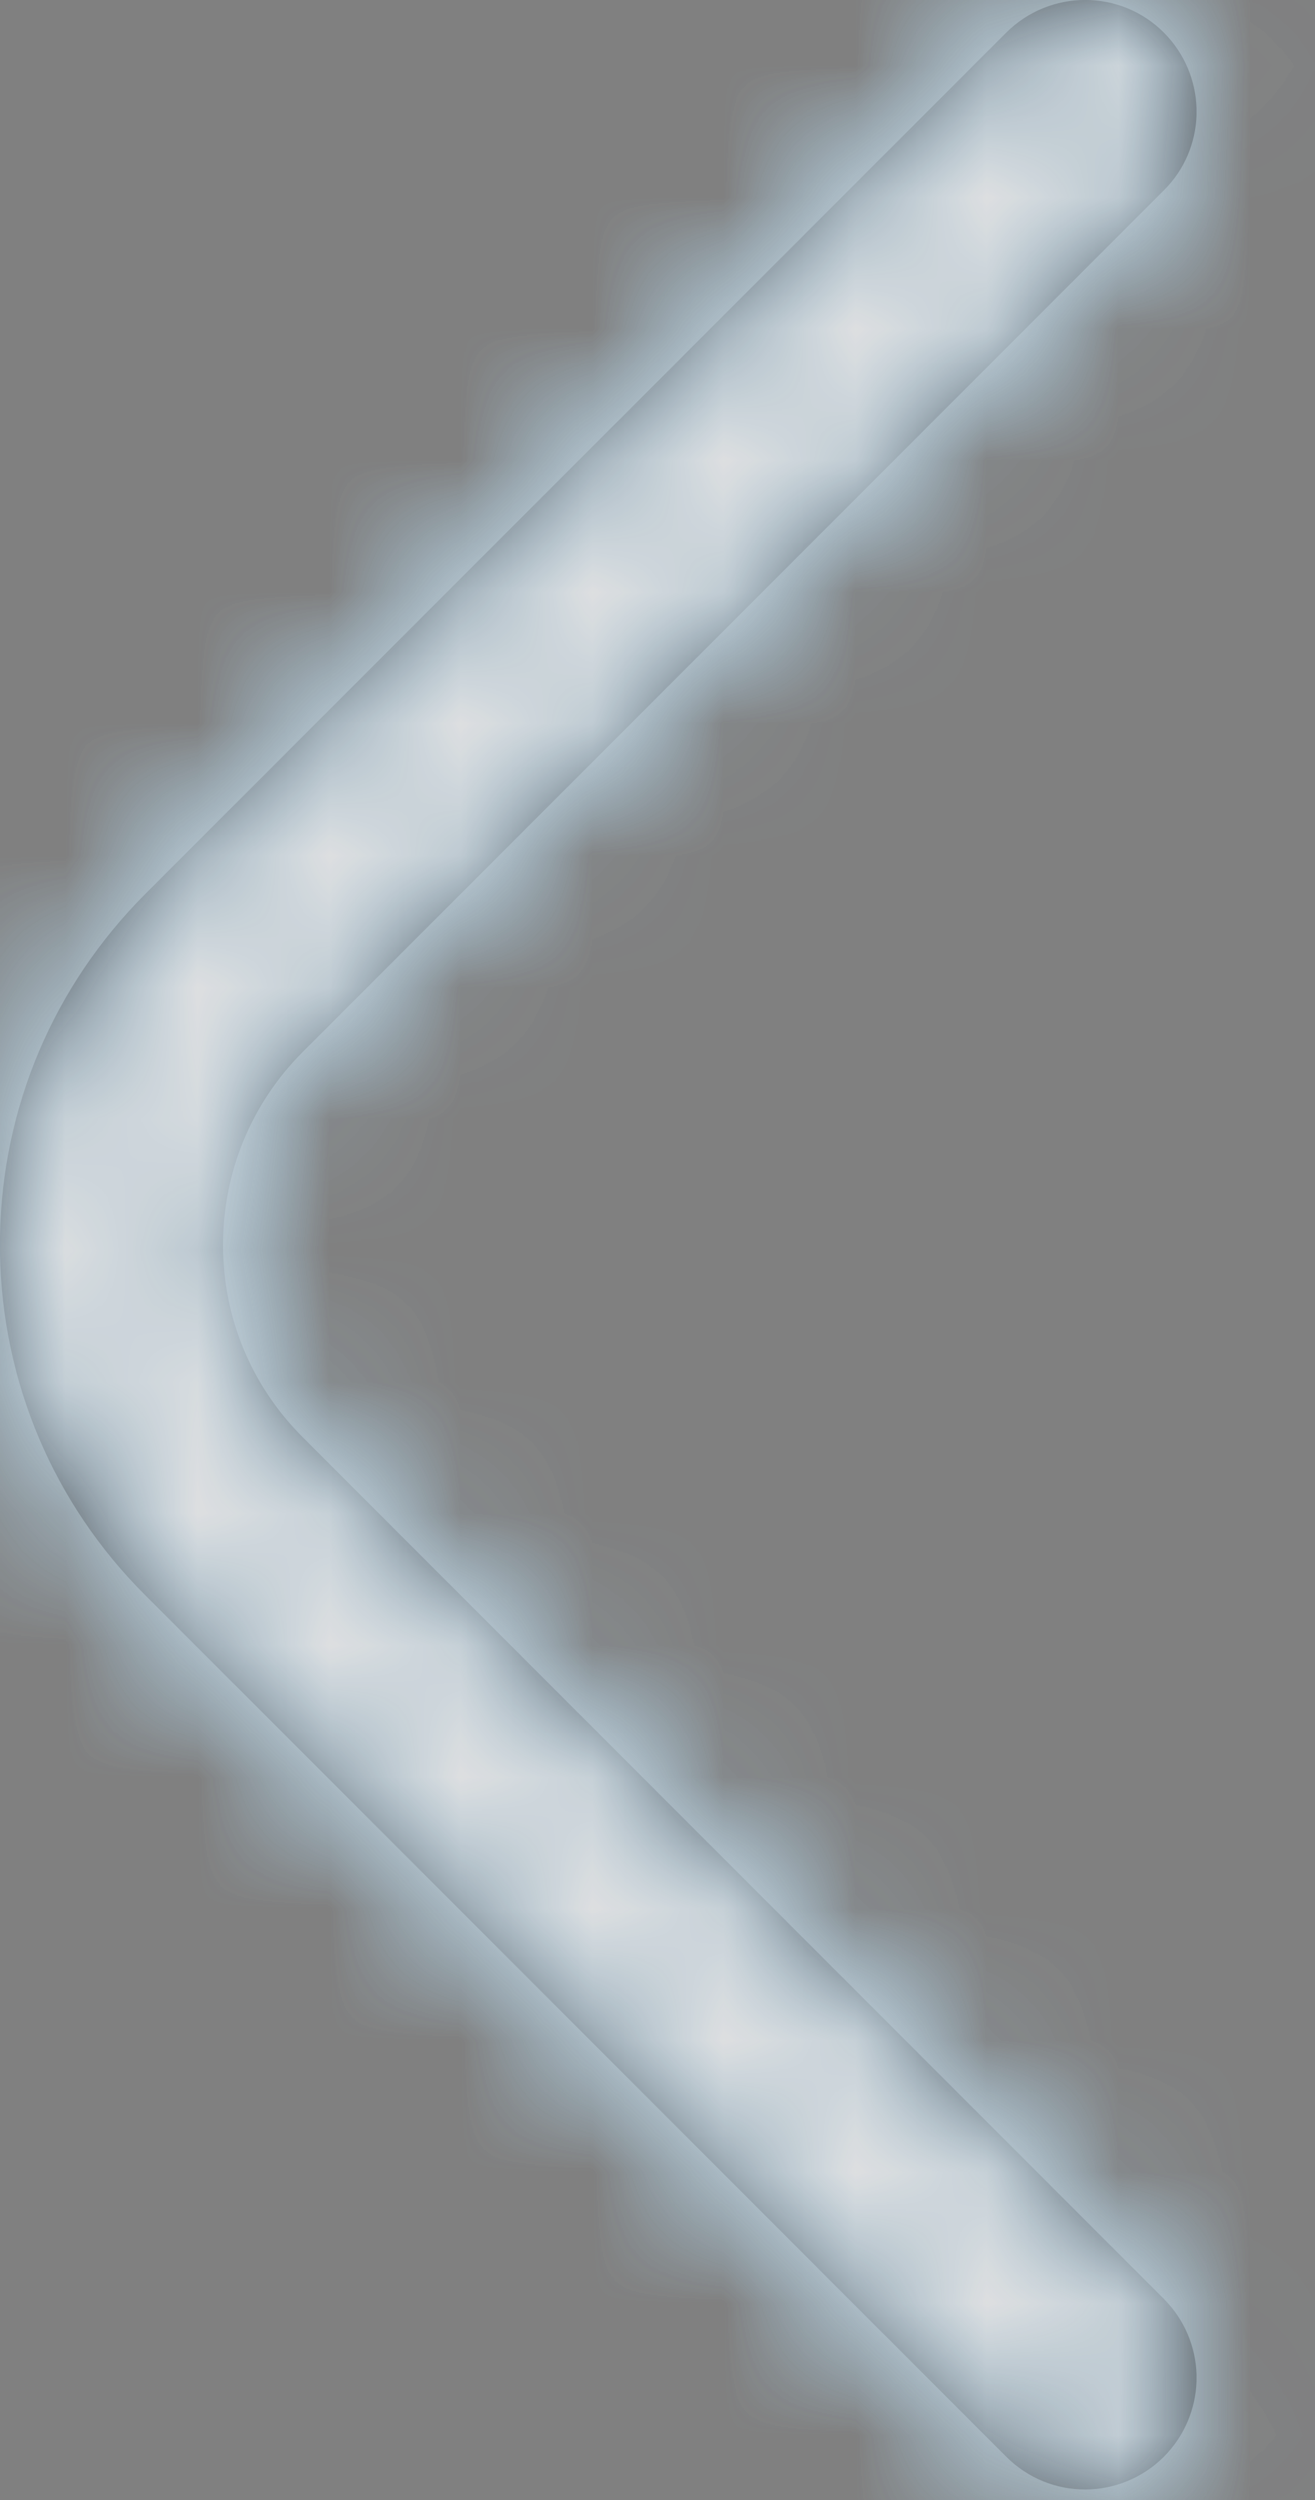 <?xml version="1.0" encoding="UTF-8"?>
<svg width="10px" height="19px" viewBox="0 0 10 19" version="1.1" xmlns="http://www.w3.org/2000/svg" xmlns:xlink="http://www.w3.org/1999/xlink">
    <rect x="0" y="0" width="10" height="19" fill="#808080" stroke="none"/>
    <!-- Generator: Sketch 52.5 (67469) - http://www.bohemiancoding.com/sketch -->
    <title>icon/control/left</title>
    <desc>Created with Sketch.</desc>
    <defs>
        <path d="M19.099,5.821 L19.099,5.876 C19.092,6.084 19.009,6.289 18.851,6.446 L12.302,12.995 C11.911,13.386 11.696,13.908 11.696,14.461 C11.696,15.015 11.911,15.532 12.302,15.923 L18.851,22.472 C19.009,22.631 19.092,22.836 19.099,23.044 L19.099,23.098 C19.092,23.306 19.009,23.512 18.851,23.671 C18.686,23.836 18.467,23.92 18.252,23.92 C18.033,23.92 17.817,23.836 17.652,23.671 L11.102,17.121 C10.407,16.427 10.016,15.504 10,14.523 L10,14.399 C10.016,13.415 10.407,12.495 11.102,11.797 L17.652,5.248 C17.985,4.917 18.52,4.917 18.851,5.248 C19.009,5.407 19.092,5.613 19.099,5.821 Z" id="path-1"></path>
    </defs>
    <g id="Page-1" stroke="none" stroke-width="1" fill="none" fill-rule="evenodd" opacity="0.8">
        <g id="연세-자연미-소개" transform="translate(-1436, -3015)">
            <g id="normal" transform="translate(1411, 2995)">
                <g id="-round/ver1/control/left" transform="translate(15, 15)">
                    <mask id="mask-2" fill="white">
                        <use xlink:href="#path-1"></use>
                    </mask>
                    <use id="Mask" fill="#231916" fill-rule="evenodd" xlink:href="#path-1"></use>
                    <g id="swatch/blue" mask="url(#mask-2)" fill="#67B2DF" fill-rule="evenodd">
                        <rect id="Rectangle" x="0" y="0" width="31" height="30"></rect>
                    </g>
                    <g id="gray/lighten-6" mask="url(#mask-2)" fill="#F4F6F8" fill-rule="nonzero">
                        <rect id="Rectangle" x="0" y="0" width="30" height="30"></rect>
                    </g>
                </g>
            </g>
        </g>
    </g>
</svg>